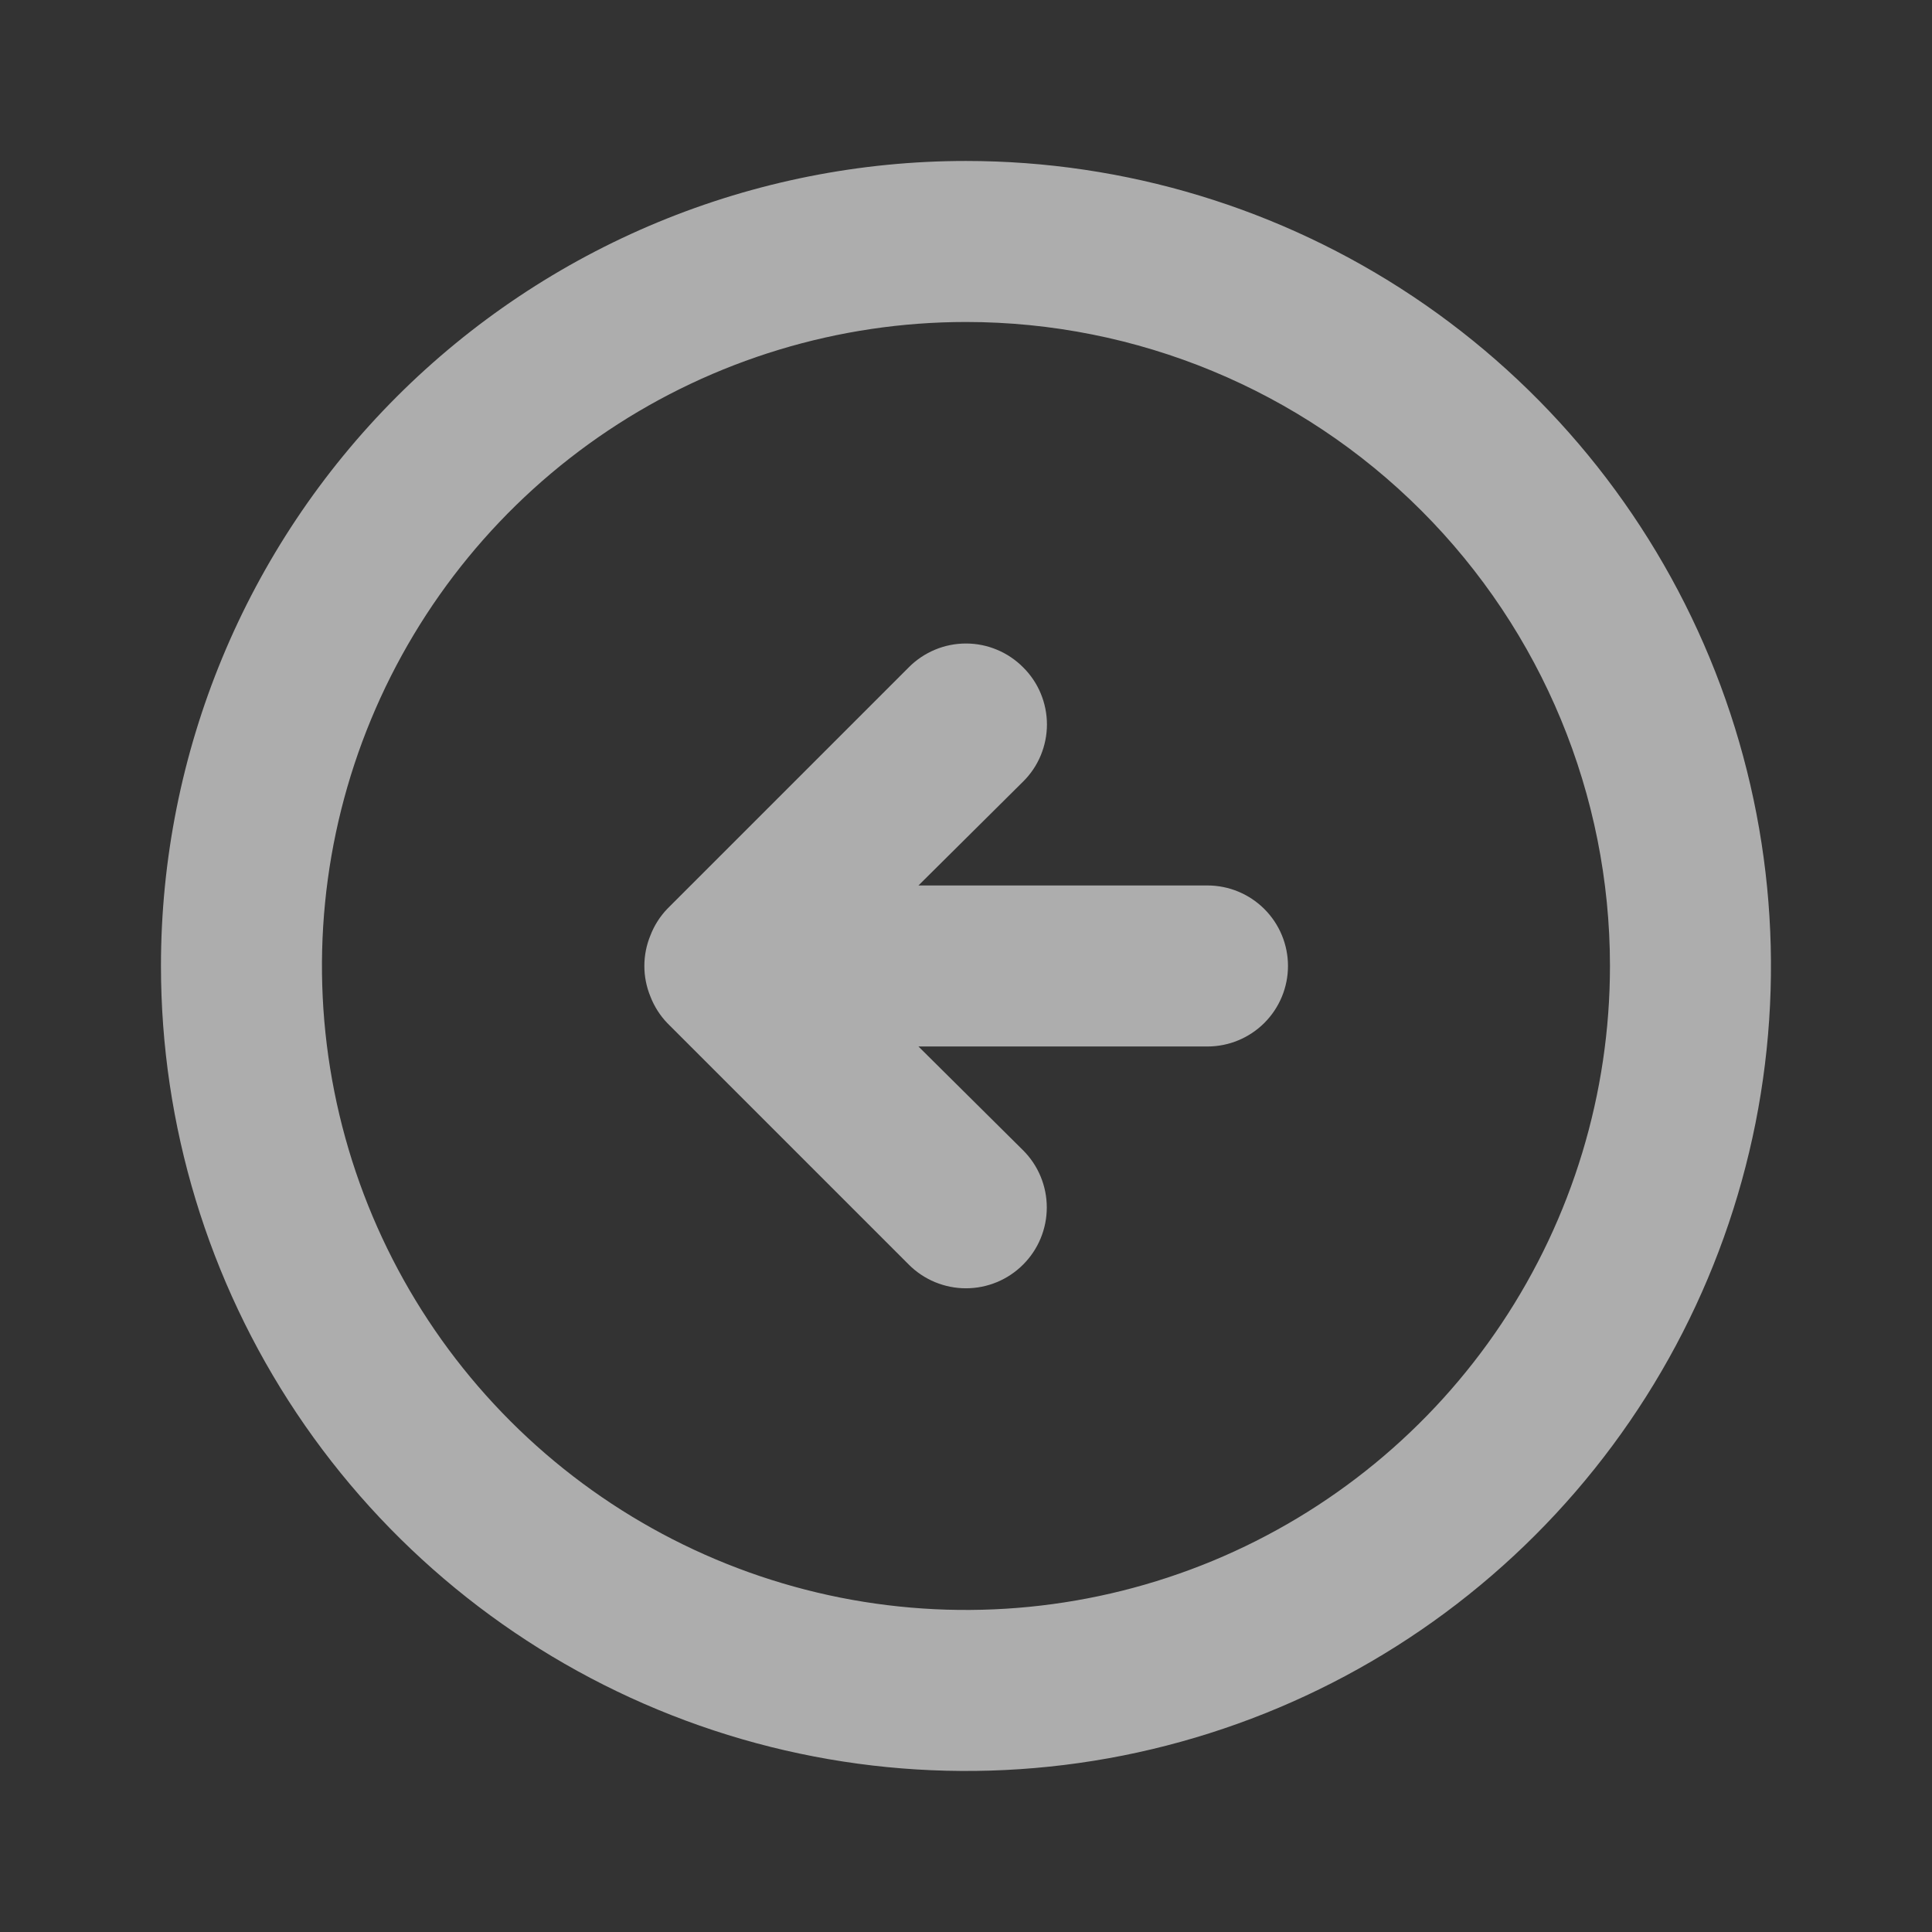 <svg width="38" height="38" viewBox="0 0 38 38" fill="none" xmlns="http://www.w3.org/2000/svg">
<rect x="0" y="0" width="38" height="38" fill="#333333" stroke="none"/>
<path d="M13.125 17.875C12.981 18.026 12.868 18.203 12.793 18.398C12.634 18.783 12.634 19.215 12.793 19.601C12.868 19.795 12.981 19.973 13.125 20.123L17.875 24.873C18.173 25.172 18.578 25.339 18.999 25.339C19.421 25.339 19.825 25.172 20.123 24.873C20.422 24.575 20.589 24.171 20.589 23.749C20.589 23.328 20.422 22.923 20.123 22.625L18.065 20.583H23.749C24.169 20.583 24.572 20.416 24.869 20.119C25.166 19.822 25.333 19.419 25.333 18.999C25.333 18.579 25.166 18.177 24.869 17.88C24.572 17.583 24.169 17.416 23.749 17.416H18.065L20.123 15.373C20.272 15.226 20.39 15.051 20.47 14.858C20.55 14.665 20.592 14.458 20.592 14.249C20.592 14.04 20.55 13.833 20.47 13.64C20.39 13.447 20.272 13.272 20.123 13.125C19.976 12.977 19.801 12.859 19.608 12.779C19.415 12.698 19.208 12.657 18.999 12.657C18.79 12.657 18.583 12.698 18.39 12.779C18.198 12.859 18.022 12.977 17.875 13.125L13.125 17.875ZM3.166 18.999C3.166 22.131 4.095 25.192 5.834 27.796C7.574 30.4 10.047 32.429 12.94 33.627C15.833 34.826 19.017 35.139 22.088 34.529C25.16 33.917 27.981 32.41 30.195 30.195C32.41 27.981 33.917 25.16 34.529 22.088C35.139 19.017 34.826 15.833 33.627 12.94C32.429 10.047 30.4 7.574 27.796 5.834C25.192 4.095 22.131 3.166 18.999 3.166C16.92 3.166 14.861 3.576 12.94 4.371C11.019 5.167 9.274 6.333 7.803 7.803C4.834 10.773 3.166 14.8 3.166 18.999ZM31.666 18.999C31.666 21.505 30.923 23.953 29.531 26.037C28.14 28.12 26.161 29.743 23.847 30.702C21.532 31.66 18.985 31.911 16.528 31.423C14.071 30.934 11.814 29.727 10.043 27.956C8.271 26.185 7.065 23.928 6.576 21.471C6.087 19.013 6.338 16.467 7.297 14.152C8.256 11.838 9.879 9.859 11.962 8.467C14.045 7.076 16.494 6.333 18.999 6.333C22.359 6.333 25.581 7.667 27.956 10.043C30.331 12.418 31.666 15.64 31.666 18.999Z" fill="white" fill-opacity="0.6"/>
</svg>
